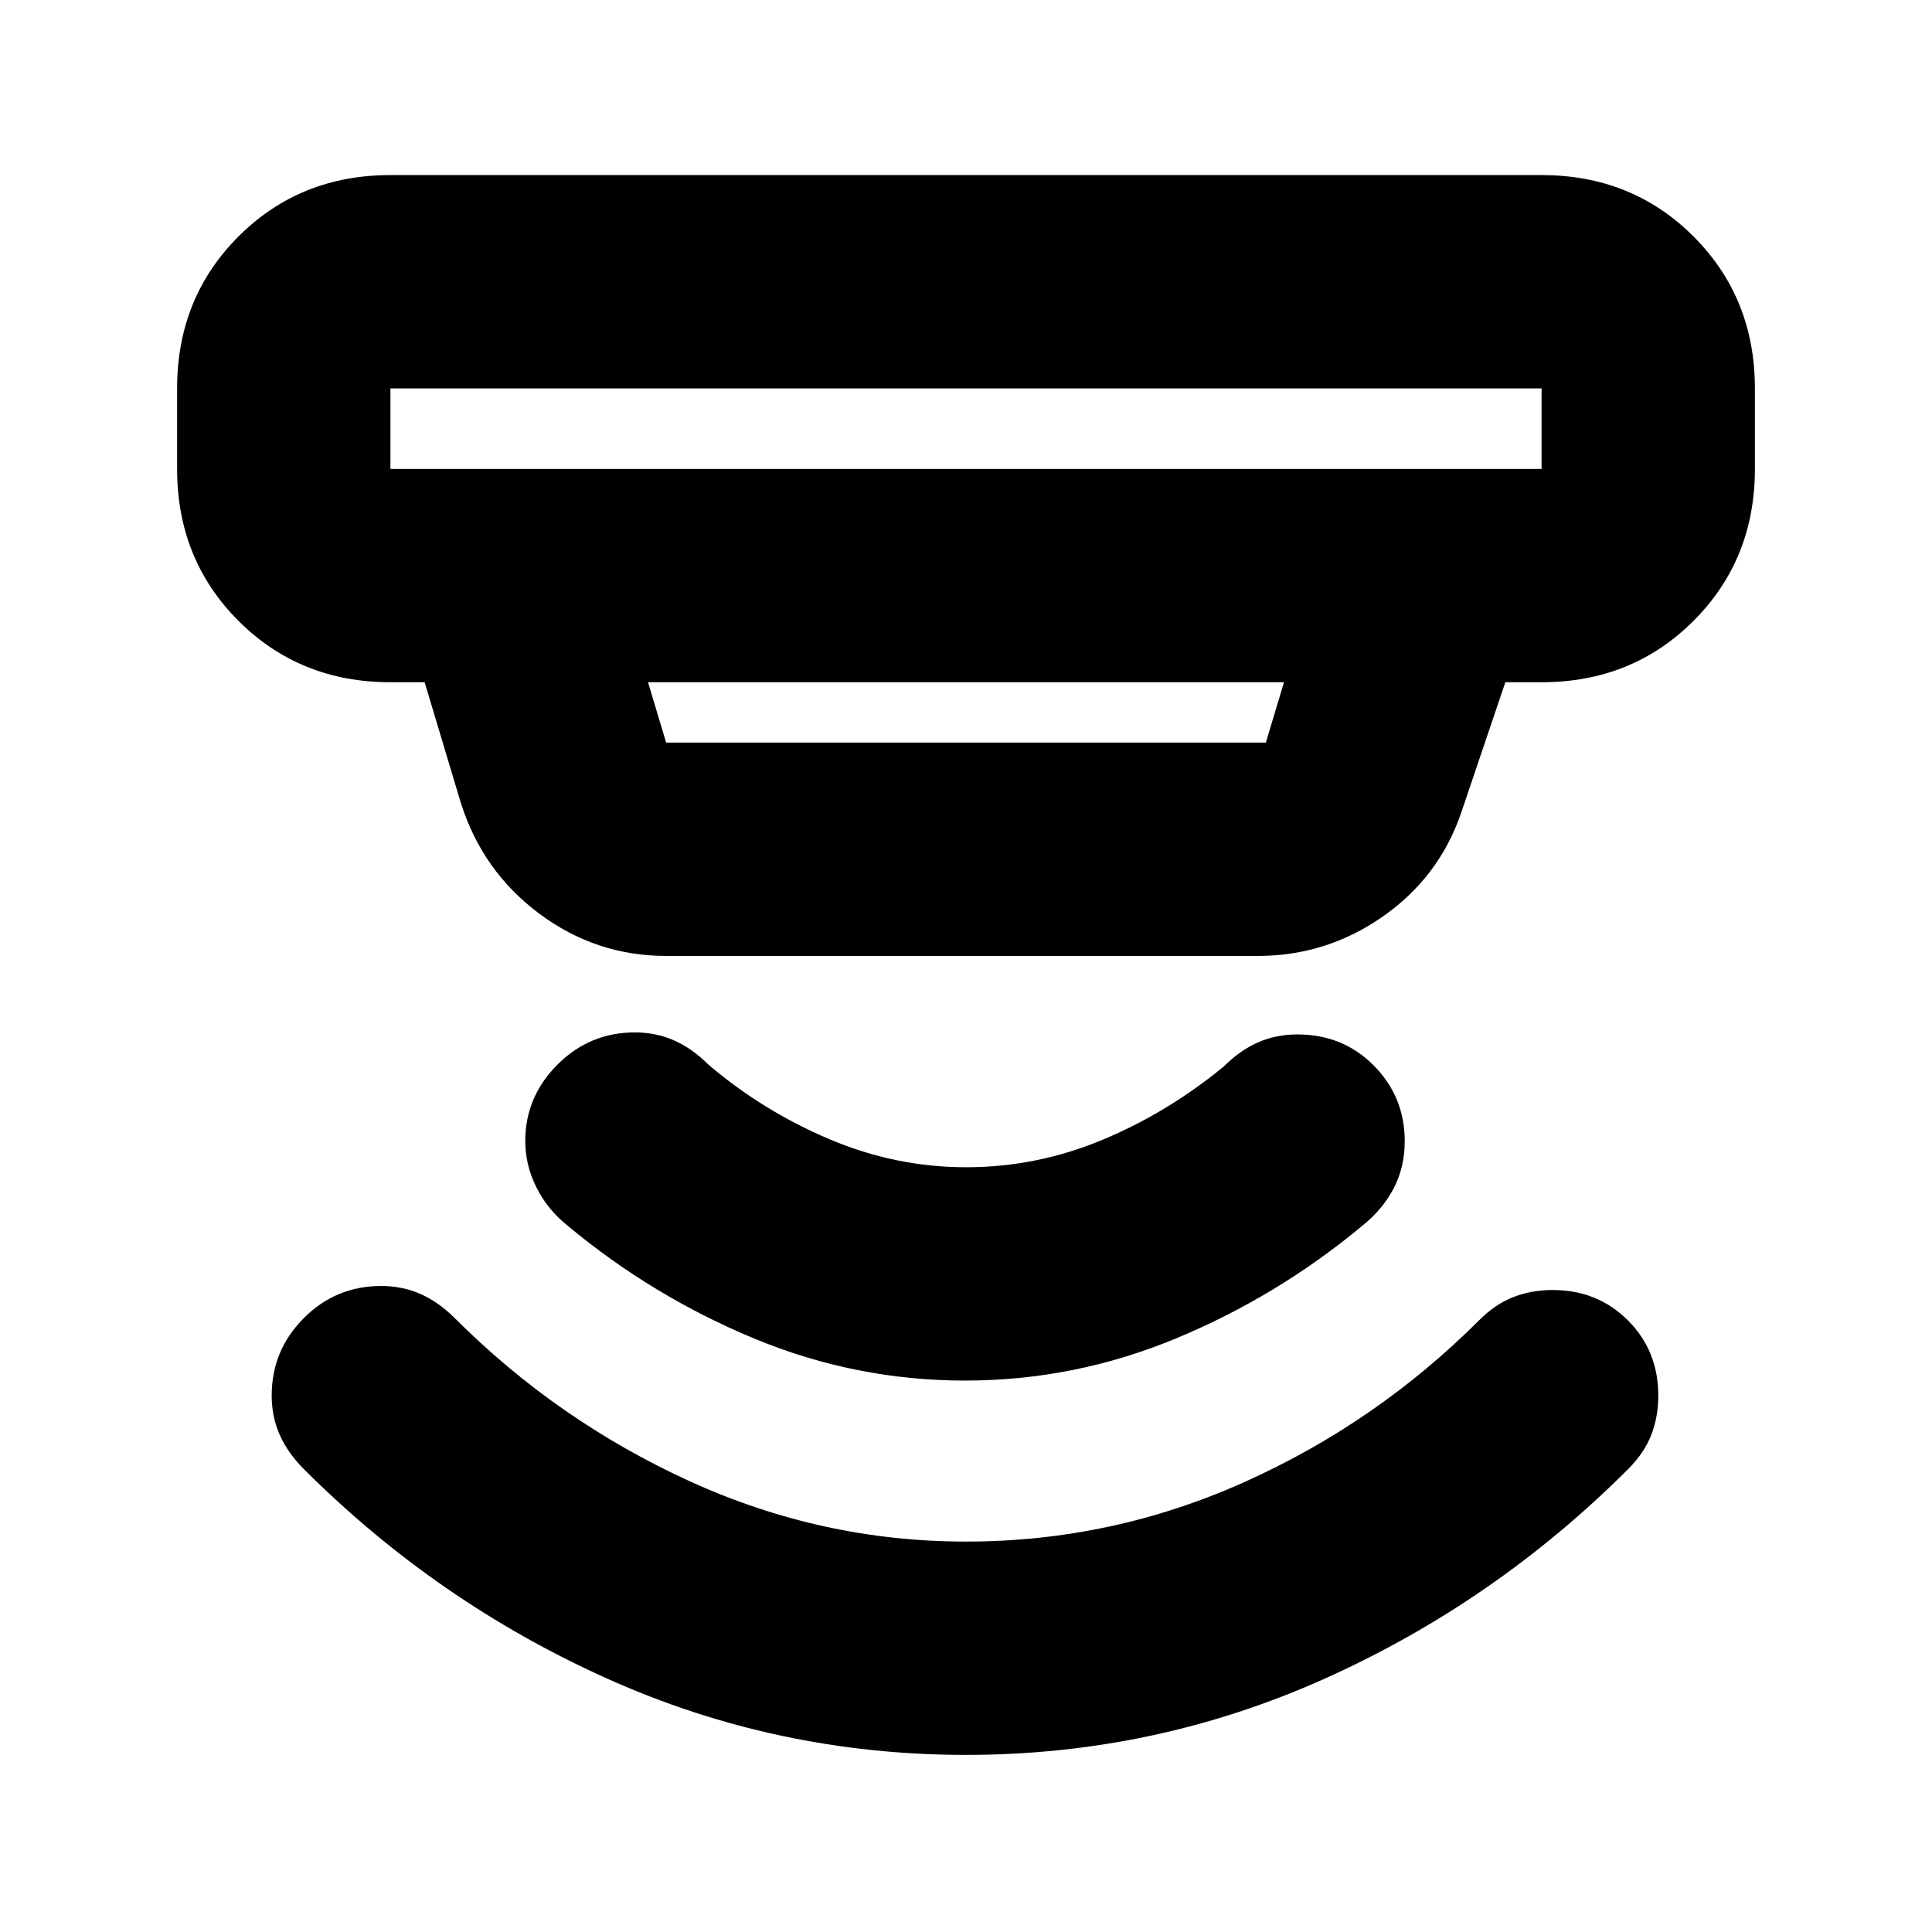 <svg xmlns="http://www.w3.org/2000/svg" height="24" viewBox="0 -960 960 960" width="24"><path d="M480-88q-94 0-178.5-38T151-230q-8-8-12-17t-4-19.56Q135-289 150.92-305q15.92-16 38.47-16 10.61 0 19.61 4t17 12q51 51 116.68 81 65.67 30 137.32 30 72.35 0 138.18-29.5Q684-253 735-304q8-8 17-11.5t19.5-3.5q22.31 0 37.41 15.09Q824-288.81 824-266.5q0 10.5-3.5 19.5T809-230q-66 66-150.5 104T480-88Zm-.5-186q-54.5 0-105-21T282-351q-10-8-15.5-19.09Q261-381.17 261-393q0-22 16-38t38.44-16q10.56 0 19.56 4 9 4 17 12 27 23 60 37t68 14q35 0 67.5-13.5T608-430q8-8 17-12t19.67-4q22.66 0 38 15.5Q698-415 698-393q0 13-5.5 23.5T677-351q-42 35-92.5 56t-105 21ZM194-767v40h572v-40H194Zm128 146 9 30h298l9-30H322Zm9 136q-34.89 0-63.08-21.04Q239.74-527.07 229-561l-18-60h-17q-45 0-75.5-30.5T88-727v-40q0-45 30.5-75.5T194-873h572q45 0 75.5 30.5T872-767v40q0 45-30.5 75.5T766-621h-18l-22 65q-11 32-39 51.5T625-485H331ZM194-767v40-40Z"/></svg>